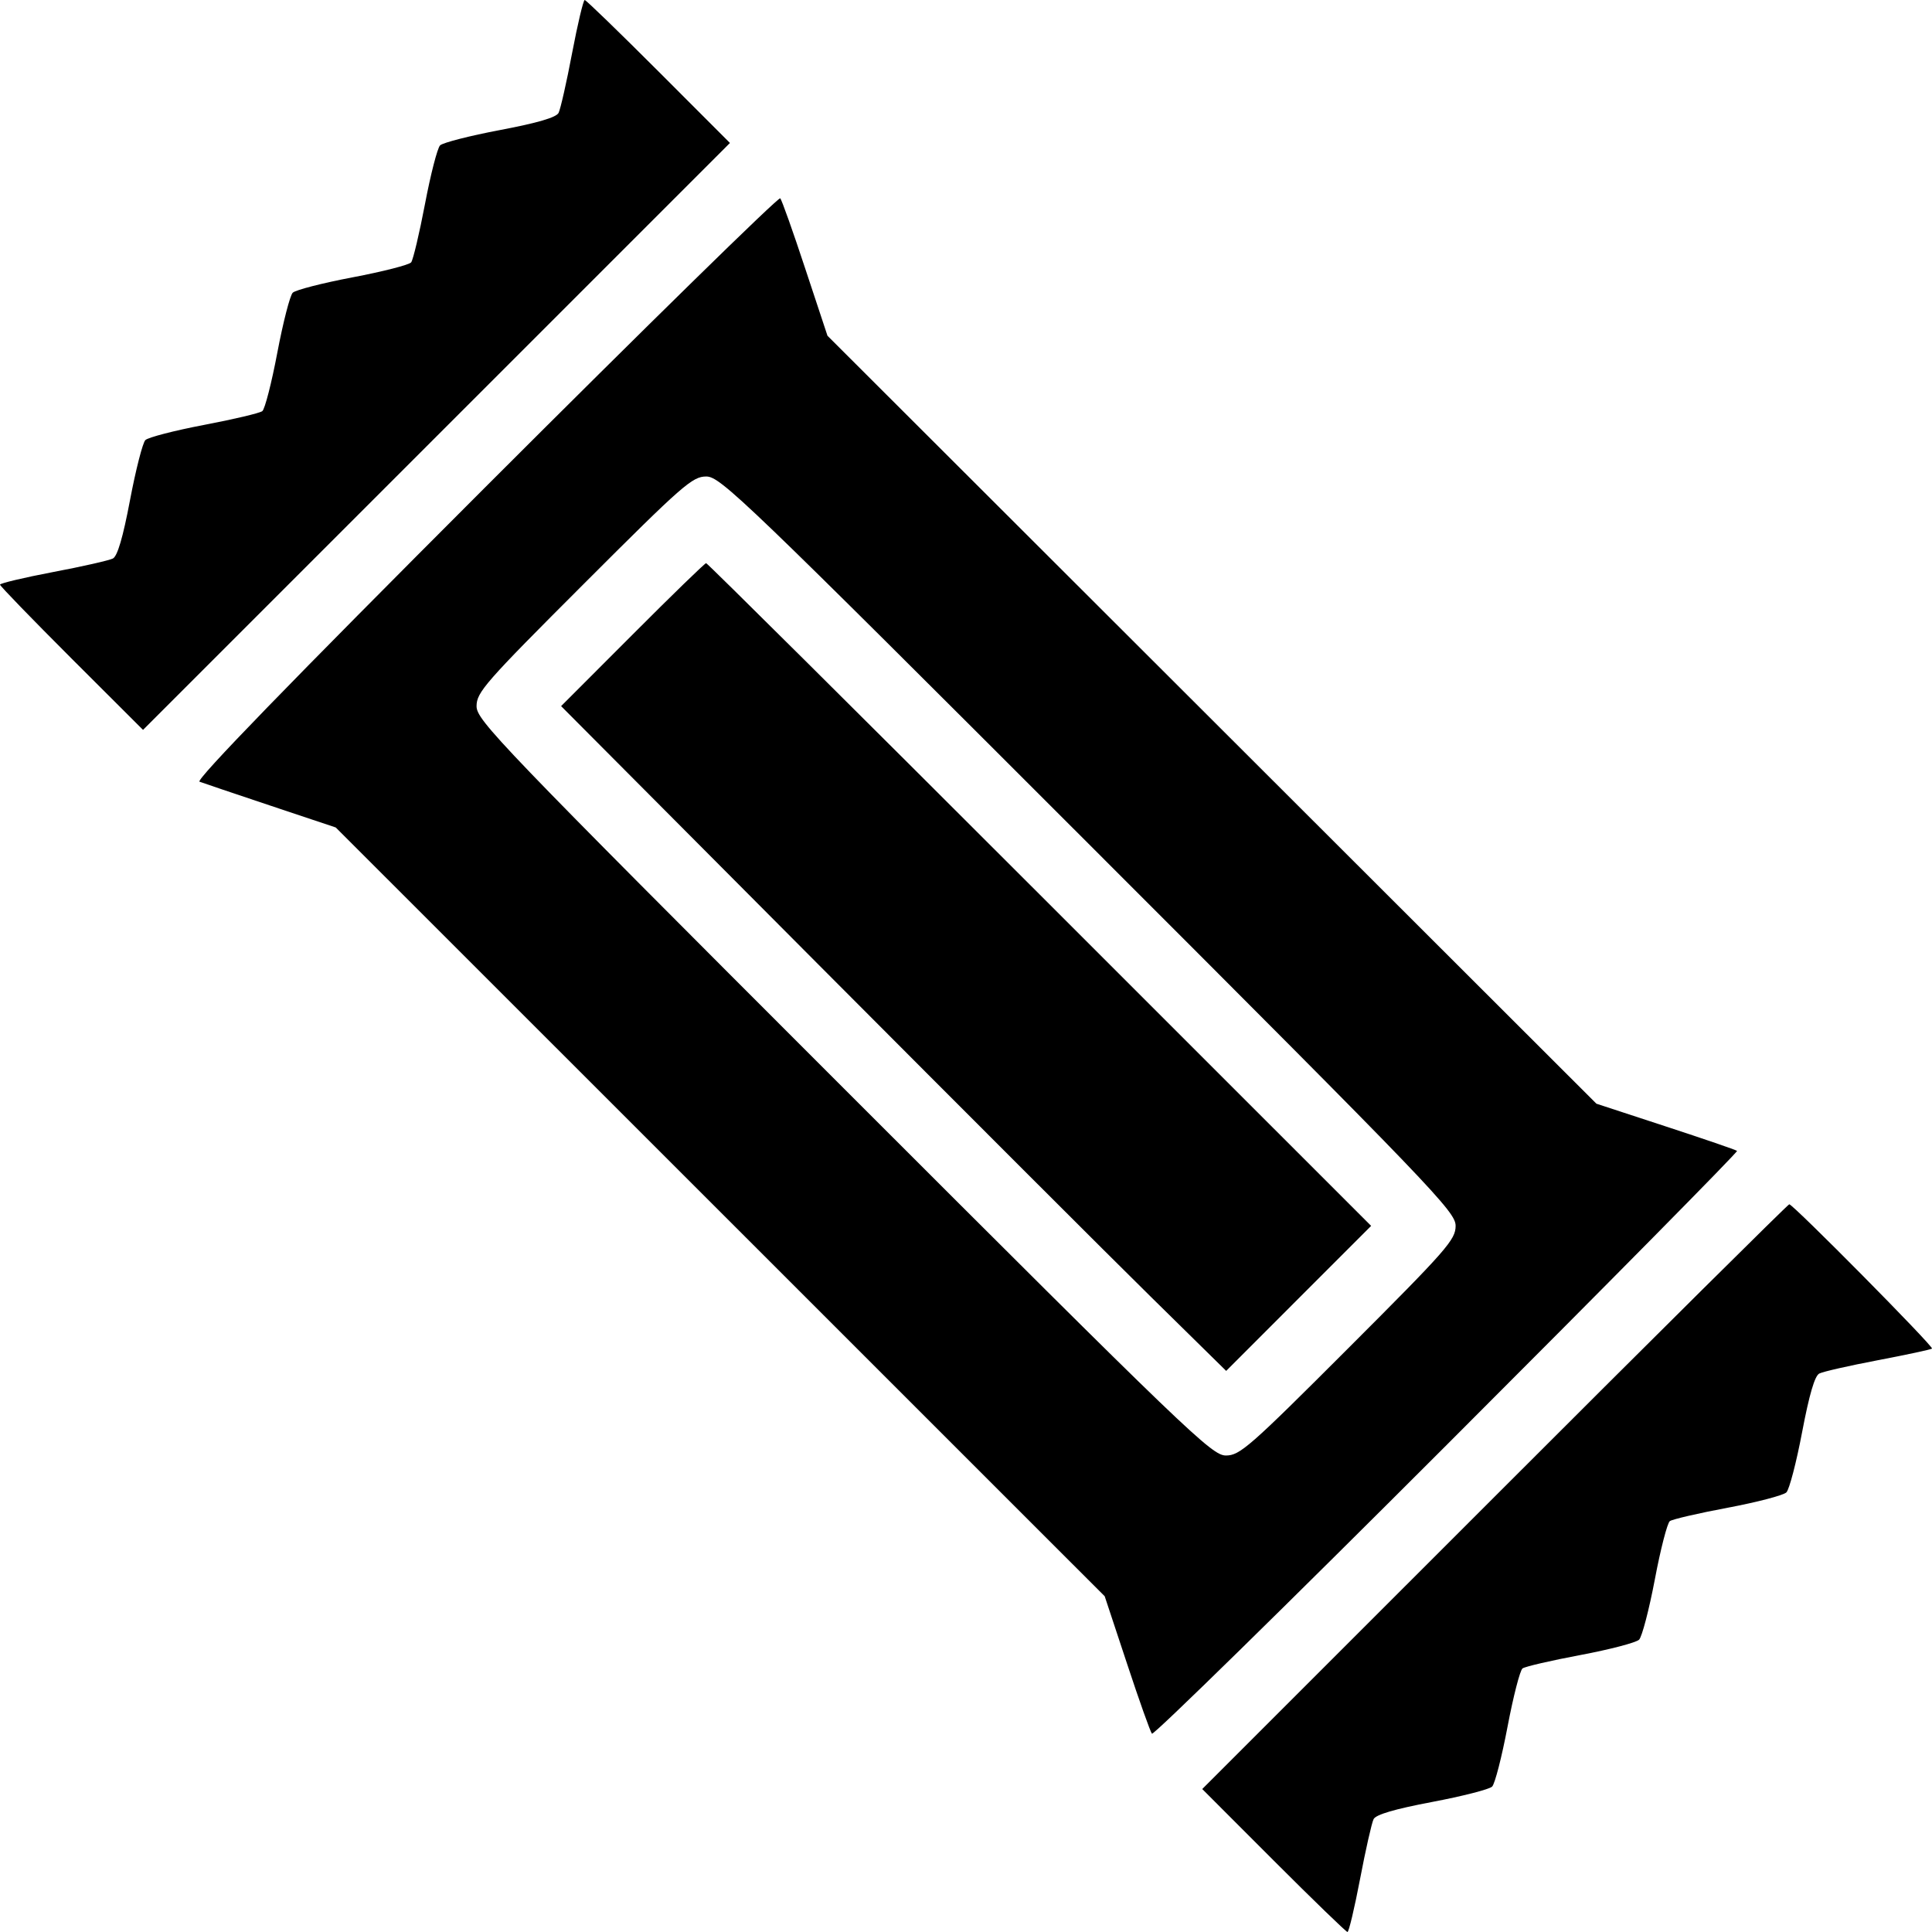 <svg width="33" height="33" viewBox="0 0 33 33" fill="none" xmlns="http://www.w3.org/2000/svg">
<g clip-path="url(#clip0_67_498)">
<path fill-rule="evenodd" clip-rule="evenodd" d="M9.772 0.906C9.678 1.405 9.573 1.865 9.541 1.928C9.501 2.006 9.181 2.1 8.542 2.221C8.024 2.319 7.564 2.437 7.517 2.483C7.471 2.529 7.355 2.98 7.259 3.485C7.163 3.989 7.056 4.438 7.023 4.481C6.989 4.524 6.539 4.639 6.023 4.737C5.507 4.835 5.047 4.953 5 5C4.953 5.047 4.835 5.507 4.737 6.023C4.64 6.538 4.524 6.988 4.481 7.022C4.438 7.056 3.99 7.162 3.485 7.258C2.98 7.354 2.529 7.471 2.483 7.517C2.437 7.563 2.319 8.024 2.221 8.541C2.1 9.181 2.006 9.5 1.928 9.54C1.865 9.572 1.405 9.677 0.906 9.771C0.408 9.866 0 9.963 0 9.986C0 10.009 0.55 10.576 1.221 11.247L2.443 12.467L7.455 7.455L12.468 2.442L11.248 1.221C10.577 0.55 10.01 0 9.987 0C9.964 0 9.867 0.408 9.772 0.906ZM8.289 8.322C4.947 11.665 3.336 13.325 3.408 13.352C3.467 13.374 4.014 13.559 4.625 13.763L5.735 14.134L12.302 20.699L18.869 27.265L19.249 28.412C19.457 29.043 19.65 29.584 19.676 29.613C19.703 29.643 21.97 27.422 24.714 24.677C27.458 21.933 29.689 19.674 29.67 19.658C29.651 19.641 29.103 19.453 28.452 19.24L27.268 18.852L20.701 12.293L14.134 5.735L13.754 4.588C13.546 3.957 13.354 3.416 13.327 3.387C13.3 3.357 11.034 5.578 8.289 8.322ZM18.591 14.41C24.495 20.314 24.863 20.697 24.863 20.938C24.863 21.175 24.721 21.337 23.03 23.028C21.34 24.719 21.177 24.861 20.94 24.861C20.698 24.861 20.316 24.493 14.412 18.59C8.508 12.686 8.14 12.303 8.14 12.062C8.14 11.825 8.282 11.662 9.973 9.972C11.664 8.281 11.826 8.139 12.063 8.139C12.305 8.139 12.688 8.507 18.591 14.41ZM10.804 10.84L9.584 12.061L13.986 16.482C16.408 18.913 18.963 21.468 19.666 22.159L20.944 23.416L22.182 22.177L23.42 20.939L17.759 15.279C14.646 12.166 12.082 9.619 12.061 9.619C12.04 9.619 11.474 10.168 10.804 10.84ZM25.53 25.564L20.535 30.558L21.755 31.779C22.426 32.45 22.994 33 23.016 33C23.039 33 23.136 32.592 23.231 32.094C23.326 31.595 23.43 31.136 23.462 31.072C23.502 30.994 23.822 30.9 24.461 30.779C24.979 30.681 25.44 30.563 25.487 30.516C25.534 30.469 25.652 30.009 25.75 29.493C25.848 28.977 25.963 28.529 26.006 28.498C26.049 28.466 26.494 28.363 26.995 28.269C27.495 28.175 27.946 28.057 27.997 28.007C28.047 27.956 28.168 27.493 28.266 26.977C28.363 26.462 28.479 26.014 28.522 25.982C28.565 25.95 29.01 25.847 29.511 25.753C30.011 25.659 30.462 25.541 30.513 25.491C30.563 25.441 30.684 24.976 30.782 24.459C30.904 23.819 30.997 23.5 31.075 23.461C31.138 23.428 31.59 23.326 32.078 23.233C32.566 23.14 32.981 23.051 33 23.035C33.035 23.004 30.627 20.57 30.562 20.57C30.541 20.57 28.276 22.817 25.53 25.564Z" fill="black"/>
</g>
<defs>
<clipPath id="clip0_67_498">
<rect width="33" height="33" fill="white"/>
</clipPath>
</defs>
</svg>
